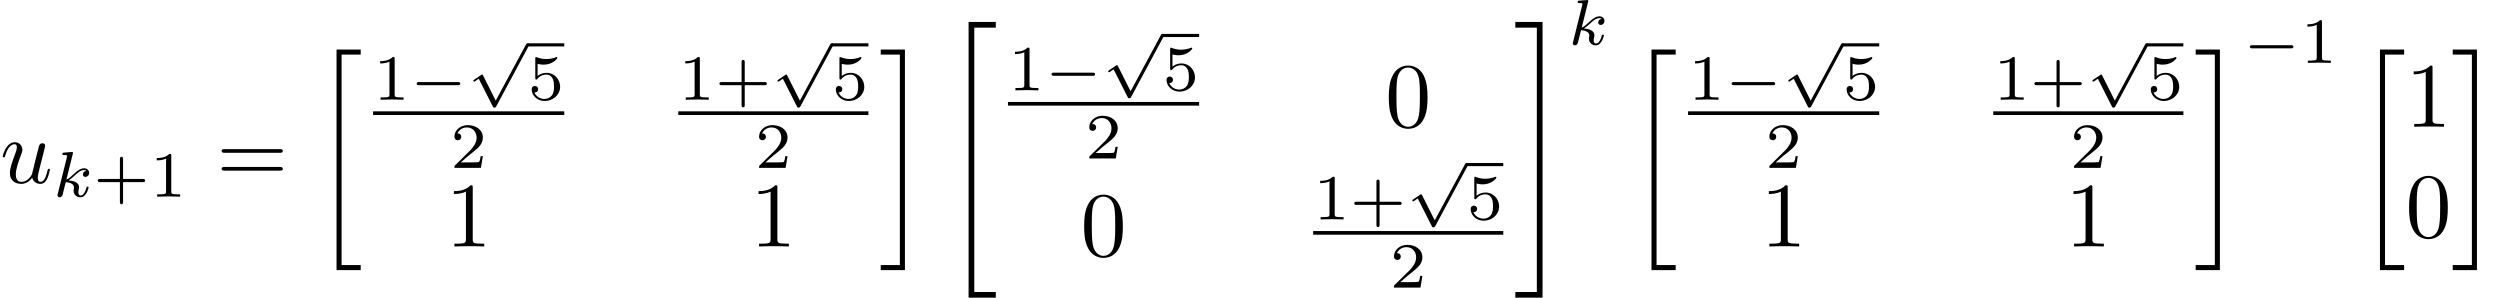 <?xml version='1.0' encoding='UTF-8'?>
<!-- This file was generated by dvisvgm 2.13.3 -->
<svg version='1.1' xmlns='http://www.w3.org/2000/svg' xmlns:xlink='http://www.w3.org/1999/xlink' width='270.894pt' height='32.268pt' viewBox='36.409 -27.287 270.894 32.268'>
<defs>
<path id='g1-117' d='M3.487-.558C3.597-.149 3.945 .11 4.374 .11C4.722 .11 4.951-.12 5.111-.438C5.28-.797 5.41-1.405 5.41-1.425C5.41-1.524 5.32-1.524 5.29-1.524C5.191-1.524 5.181-1.484 5.151-1.345C5.011-.787 4.822-.11 4.403-.11C4.194-.11 4.095-.239 4.095-.568C4.095-.787 4.214-1.255 4.294-1.604L4.573-2.68C4.603-2.829 4.702-3.208 4.742-3.357C4.792-3.587 4.892-3.965 4.892-4.025C4.892-4.204 4.752-4.294 4.603-4.294C4.553-4.294 4.294-4.284 4.214-3.945C4.025-3.218 3.587-1.474 3.467-.946C3.457-.907 3.059-.11 2.331-.11C1.813-.11 1.714-.558 1.714-.927C1.714-1.484 1.993-2.271 2.252-2.959C2.371-3.258 2.421-3.397 2.421-3.587C2.421-4.035 2.102-4.403 1.604-4.403C.658-4.403 .289-2.959 .289-2.869C.289-2.77 .389-2.77 .408-2.77C.508-2.77 .518-2.79 .568-2.949C.817-3.816 1.196-4.184 1.574-4.184C1.664-4.184 1.823-4.174 1.823-3.856C1.823-3.616 1.714-3.328 1.654-3.178C1.285-2.192 1.076-1.574 1.076-1.086C1.076-.139 1.763 .11 2.301 .11C2.959 .11 3.318-.339 3.487-.558Z'/>
<path id='g2-107' d='M2.183-4.631C2.19-4.645 2.211-4.735 2.211-4.742C2.211-4.777 2.183-4.84 2.099-4.84C1.96-4.84 1.381-4.784 1.206-4.77C1.151-4.763 1.053-4.756 1.053-4.61C1.053-4.512 1.151-4.512 1.234-4.512C1.569-4.512 1.569-4.463 1.569-4.407C1.569-4.359 1.555-4.317 1.541-4.254L.558-.307C.523-.181 .523-.167 .523-.153C.523-.049 .607 .07 .76 .07C.948 .07 1.039-.07 1.081-.223C1.095-.251 1.395-1.478 1.423-1.576C1.918-1.527 2.315-1.367 2.315-1.004C2.315-.969 2.315-.934 2.301-.865C2.273-.76 2.273-.725 2.273-.649C2.273-.153 2.678 .07 3.013 .07C3.689 .07 3.898-.99 3.898-.997C3.898-1.088 3.808-1.088 3.787-1.088C3.689-1.088 3.682-1.053 3.647-.921C3.564-.621 3.375-.126 3.034-.126C2.845-.126 2.79-.3 2.79-.488C2.79-.607 2.79-.621 2.831-.802C2.838-.823 2.866-.941 2.866-1.018C2.866-1.639 2.029-1.736 1.736-1.757C1.939-1.883 2.197-2.113 2.315-2.218C2.671-2.552 3.02-2.88 3.41-2.88C3.494-2.88 3.585-2.859 3.64-2.79C3.34-2.741 3.278-2.504 3.278-2.399C3.278-2.246 3.396-2.141 3.557-2.141C3.745-2.141 3.954-2.294 3.954-2.587C3.954-2.817 3.787-3.075 3.417-3.075C3.02-3.075 2.657-2.79 2.301-2.462C2.008-2.183 1.778-1.967 1.492-1.848L2.183-4.631Z'/>
<path id='g4-43' d='M3.229-1.576H5.363C5.454-1.576 5.621-1.576 5.621-1.743C5.621-1.918 5.461-1.918 5.363-1.918H3.229V-4.059C3.229-4.149 3.229-4.317 3.062-4.317C2.887-4.317 2.887-4.156 2.887-4.059V-1.918H.746C.656-1.918 .488-1.918 .488-1.75C.488-1.576 .649-1.576 .746-1.576H2.887V.565C2.887 .656 2.887 .823 3.055 .823C3.229 .823 3.229 .663 3.229 .565V-1.576Z'/>
<path id='g4-49' d='M2.336-4.435C2.336-4.624 2.322-4.631 2.127-4.631C1.681-4.191 1.046-4.184 .76-4.184V-3.933C.928-3.933 1.388-3.933 1.771-4.129V-.572C1.771-.342 1.771-.251 1.074-.251H.809V0C.934-.007 1.792-.028 2.05-.028C2.267-.028 3.145-.007 3.299 0V-.251H3.034C2.336-.251 2.336-.342 2.336-.572V-4.435Z'/>
<path id='g4-50' d='M3.522-1.269H3.285C3.264-1.116 3.194-.704 3.103-.635C3.048-.593 2.511-.593 2.413-.593H1.13C1.862-1.241 2.106-1.437 2.525-1.764C3.041-2.176 3.522-2.608 3.522-3.271C3.522-4.115 2.783-4.631 1.89-4.631C1.025-4.631 .439-4.024 .439-3.382C.439-3.027 .739-2.992 .809-2.992C.976-2.992 1.179-3.11 1.179-3.361C1.179-3.487 1.13-3.731 .767-3.731C.983-4.226 1.458-4.38 1.785-4.38C2.483-4.38 2.845-3.836 2.845-3.271C2.845-2.664 2.413-2.183 2.19-1.932L.509-.272C.439-.209 .439-.195 .439 0H3.313L3.522-1.269Z'/>
<path id='g4-53' d='M1.081-3.891C1.437-3.801 1.646-3.801 1.757-3.801C2.678-3.801 3.222-4.428 3.222-4.533C3.222-4.61 3.173-4.631 3.138-4.631C3.124-4.631 3.11-4.631 3.082-4.61C2.915-4.547 2.545-4.407 2.029-4.407C1.834-4.407 1.465-4.421 1.011-4.596C.941-4.631 .928-4.631 .921-4.631C.83-4.631 .83-4.554 .83-4.442V-2.385C.83-2.267 .83-2.183 .941-2.183C1.004-2.183 1.011-2.197 1.081-2.28C1.381-2.664 1.806-2.72 2.05-2.72C2.469-2.72 2.657-2.385 2.692-2.329C2.817-2.099 2.859-1.834 2.859-1.43C2.859-1.22 2.859-.809 2.65-.502C2.476-.251 2.176-.084 1.834-.084C1.381-.084 .914-.335 .739-.795C1.004-.774 1.137-.948 1.137-1.137C1.137-1.437 .879-1.492 .788-1.492C.774-1.492 .439-1.492 .439-1.116C.439-.488 1.011 .139 1.848 .139C2.741 .139 3.522-.523 3.522-1.402C3.522-2.19 2.922-2.915 2.057-2.915C1.75-2.915 1.388-2.838 1.081-2.573V-3.891Z'/>
<path id='g0-0' d='M5.189-1.576C5.3-1.576 5.467-1.576 5.467-1.743C5.467-1.918 5.307-1.918 5.189-1.918H1.032C.921-1.918 .753-1.918 .753-1.75C.753-1.576 .914-1.576 1.032-1.576H5.189Z'/>
<path id='g0-112' d='M3.089 5.872L1.723 3.159C1.688 3.089 1.667 3.048 1.611 3.048C1.583 3.048 1.569 3.048 1.499 3.103L.753 3.599C.656 3.661 .656 3.696 .656 3.717C.656 3.759 .69 3.815 .753 3.815C.781 3.815 .795 3.815 .886 3.752C.962 3.696 1.165 3.557 1.248 3.501L2.776 6.514C2.824 6.618 2.838 6.632 2.936 6.632C2.999 6.632 3.075 6.632 3.145 6.5L6.653-.028C6.709-.119 6.709-.133 6.709-.167C6.709-.279 6.618-.342 6.541-.342C6.437-.342 6.402-.279 6.36-.195L3.089 5.872Z'/>
<path id='g3-48' d='M4.583-3.188C4.583-3.985 4.533-4.782 4.184-5.519C3.726-6.476 2.909-6.635 2.491-6.635C1.893-6.635 1.166-6.376 .757-5.45C.438-4.762 .389-3.985 .389-3.188C.389-2.441 .428-1.544 .837-.787C1.265 .02 1.993 .219 2.481 .219C3.019 .219 3.776 .01 4.214-.936C4.533-1.624 4.583-2.401 4.583-3.188ZM2.481 0C2.092 0 1.504-.249 1.325-1.205C1.215-1.803 1.215-2.72 1.215-3.308C1.215-3.945 1.215-4.603 1.295-5.141C1.484-6.326 2.232-6.416 2.481-6.416C2.809-6.416 3.467-6.237 3.656-5.25C3.756-4.692 3.756-3.935 3.756-3.308C3.756-2.56 3.756-1.883 3.646-1.245C3.497-.299 2.929 0 2.481 0Z'/>
<path id='g3-49' d='M2.929-6.376C2.929-6.615 2.929-6.635 2.7-6.635C2.082-5.998 1.205-5.998 .887-5.998V-5.689C1.086-5.689 1.674-5.689 2.192-5.948V-.787C2.192-.428 2.162-.309 1.265-.309H.946V0C1.295-.03 2.162-.03 2.56-.03S3.826-.03 4.174 0V-.309H3.856C2.959-.309 2.929-.418 2.929-.787V-6.376Z'/>
<path id='g3-61' d='M6.844-3.258C6.994-3.258 7.183-3.258 7.183-3.457S6.994-3.656 6.854-3.656H.887C.747-3.656 .558-3.656 .558-3.457S.747-3.258 .897-3.258H6.844ZM6.854-1.325C6.994-1.325 7.183-1.325 7.183-1.524S6.994-1.724 6.844-1.724H.897C.747-1.724 .558-1.724 .558-1.524S.747-1.325 .887-1.325H6.854Z'/>
<path id='g5-20' d='M2.491 23.502H5.111V22.954H3.039V.149H5.111V-.399H2.491V23.502Z'/>
<path id='g5-21' d='M2.212 22.954H.139V23.502H2.76V-.399H.139V.149H2.212V22.954Z'/>
<path id='g5-34' d='M2.74 29.479H5.689V28.862H3.357V.219H5.689V-.399H2.74V29.479Z'/>
<path id='g5-35' d='M2.441 28.862H.11V29.479H3.059V-.399H.11V.219H2.441V28.862Z'/>
</defs>
<g id='page1'>
<use x='36.409' y='-7.472' xlink:href='#g1-117'/>
<use x='42.112' y='-5.978' xlink:href='#g2-107'/>
<use x='46.515' y='-5.978' xlink:href='#g4-43'/>
<use x='52.631' y='-5.978' xlink:href='#g4-49'/>
<use x='59.868' y='-7.472' xlink:href='#g3-61'/>
<use x='70.384' y='-21.52' xlink:href='#g5-20'/>
<use x='76.838' y='-16.48' xlink:href='#g4-49'/>
<use x='80.809' y='-16.48' xlink:href='#g0-0'/>
<use x='87.036' y='-22.257' xlink:href='#g0-112'/>
<rect x='93.581' y='-22.595' height='.339' width='3.971'/>
<use x='93.581' y='-16.48' xlink:href='#g4-53'/>
<rect x='76.838' y='-15.223' height='.398' width='20.714'/>
<use x='85.209' y='-9.098' xlink:href='#g4-50'/>
<use x='109.905' y='-16.48' xlink:href='#g4-49'/>
<use x='113.877' y='-16.48' xlink:href='#g4-43'/>
<use x='119.993' y='-22.257' xlink:href='#g0-112'/>
<rect x='126.538' y='-22.595' height='.339' width='3.971'/>
<use x='126.538' y='-16.48' xlink:href='#g4-53'/>
<rect x='109.905' y='-15.223' height='.398' width='20.603'/>
<use x='118.222' y='-9.098' xlink:href='#g4-50'/>
<use x='84.704' y='-.578' xlink:href='#g3-49'/>
<use x='117.716' y='-.578' xlink:href='#g3-49'/>
<use x='131.704' y='-21.52' xlink:href='#g5-21'/>
<use x='138.623' y='-24.508' xlink:href='#g5-34'/>
<use x='145.63' y='-17.497' xlink:href='#g4-49'/>
<use x='149.601' y='-17.497' xlink:href='#g0-0'/>
<use x='155.828' y='-23.273' xlink:href='#g0-112'/>
<rect x='162.373' y='-23.612' height='.339' width='3.971'/>
<use x='162.373' y='-17.497' xlink:href='#g4-53'/>
<rect x='145.63' y='-16.239' height='.398' width='20.714'/>
<use x='154.001' y='-10.114' xlink:href='#g4-50'/>
<use x='186.509' y='-13.549' xlink:href='#g3-48'/>
<use x='153.496' y='.438' xlink:href='#g3-48'/>
<use x='178.698' y='-3.509' xlink:href='#g4-49'/>
<use x='182.669' y='-3.509' xlink:href='#g4-43'/>
<use x='188.785' y='-9.285' xlink:href='#g0-112'/>
<rect x='195.33' y='-9.624' height='.339' width='3.971'/>
<use x='195.33' y='-3.509' xlink:href='#g4-53'/>
<rect x='178.698' y='-2.252' height='.398' width='20.603'/>
<use x='187.014' y='3.874' xlink:href='#g4-50'/>
<use x='200.497' y='-24.508' xlink:href='#g5-35'/>
<use x='206.308' y='-22.444' xlink:href='#g2-107'/>
<use x='212.87' y='-21.52' xlink:href='#g5-20'/>
<use x='219.324' y='-16.48' xlink:href='#g4-49'/>
<use x='223.295' y='-16.48' xlink:href='#g0-0'/>
<use x='229.522' y='-22.257' xlink:href='#g0-112'/>
<rect x='236.067' y='-22.595' height='.339' width='3.971'/>
<use x='236.067' y='-16.48' xlink:href='#g4-53'/>
<rect x='219.324' y='-15.223' height='.398' width='20.714'/>
<use x='227.695' y='-9.098' xlink:href='#g4-50'/>
<use x='252.392' y='-16.48' xlink:href='#g4-49'/>
<use x='256.363' y='-16.48' xlink:href='#g4-43'/>
<use x='262.479' y='-22.257' xlink:href='#g0-112'/>
<rect x='269.024' y='-22.595' height='.339' width='3.971'/>
<use x='269.024' y='-16.48' xlink:href='#g4-53'/>
<rect x='252.392' y='-15.223' height='.398' width='20.603'/>
<use x='260.708' y='-9.098' xlink:href='#g4-50'/>
<use x='227.19' y='-.578' xlink:href='#g3-49'/>
<use x='260.203' y='-.578' xlink:href='#g3-49'/>
<use x='274.191' y='-21.52' xlink:href='#g5-21'/>
<use x='279.449' y='-20.471' xlink:href='#g0-0'/>
<use x='285.675' y='-20.471' xlink:href='#g4-49'/>
<use x='291.805' y='-21.52' xlink:href='#g5-20'/>
<use x='297.063' y='-13.549' xlink:href='#g3-49'/>
<use x='297.063' y='-1.594' xlink:href='#g3-48'/>
<use x='302.044' y='-21.52' xlink:href='#g5-21'/>
</g>
</svg>